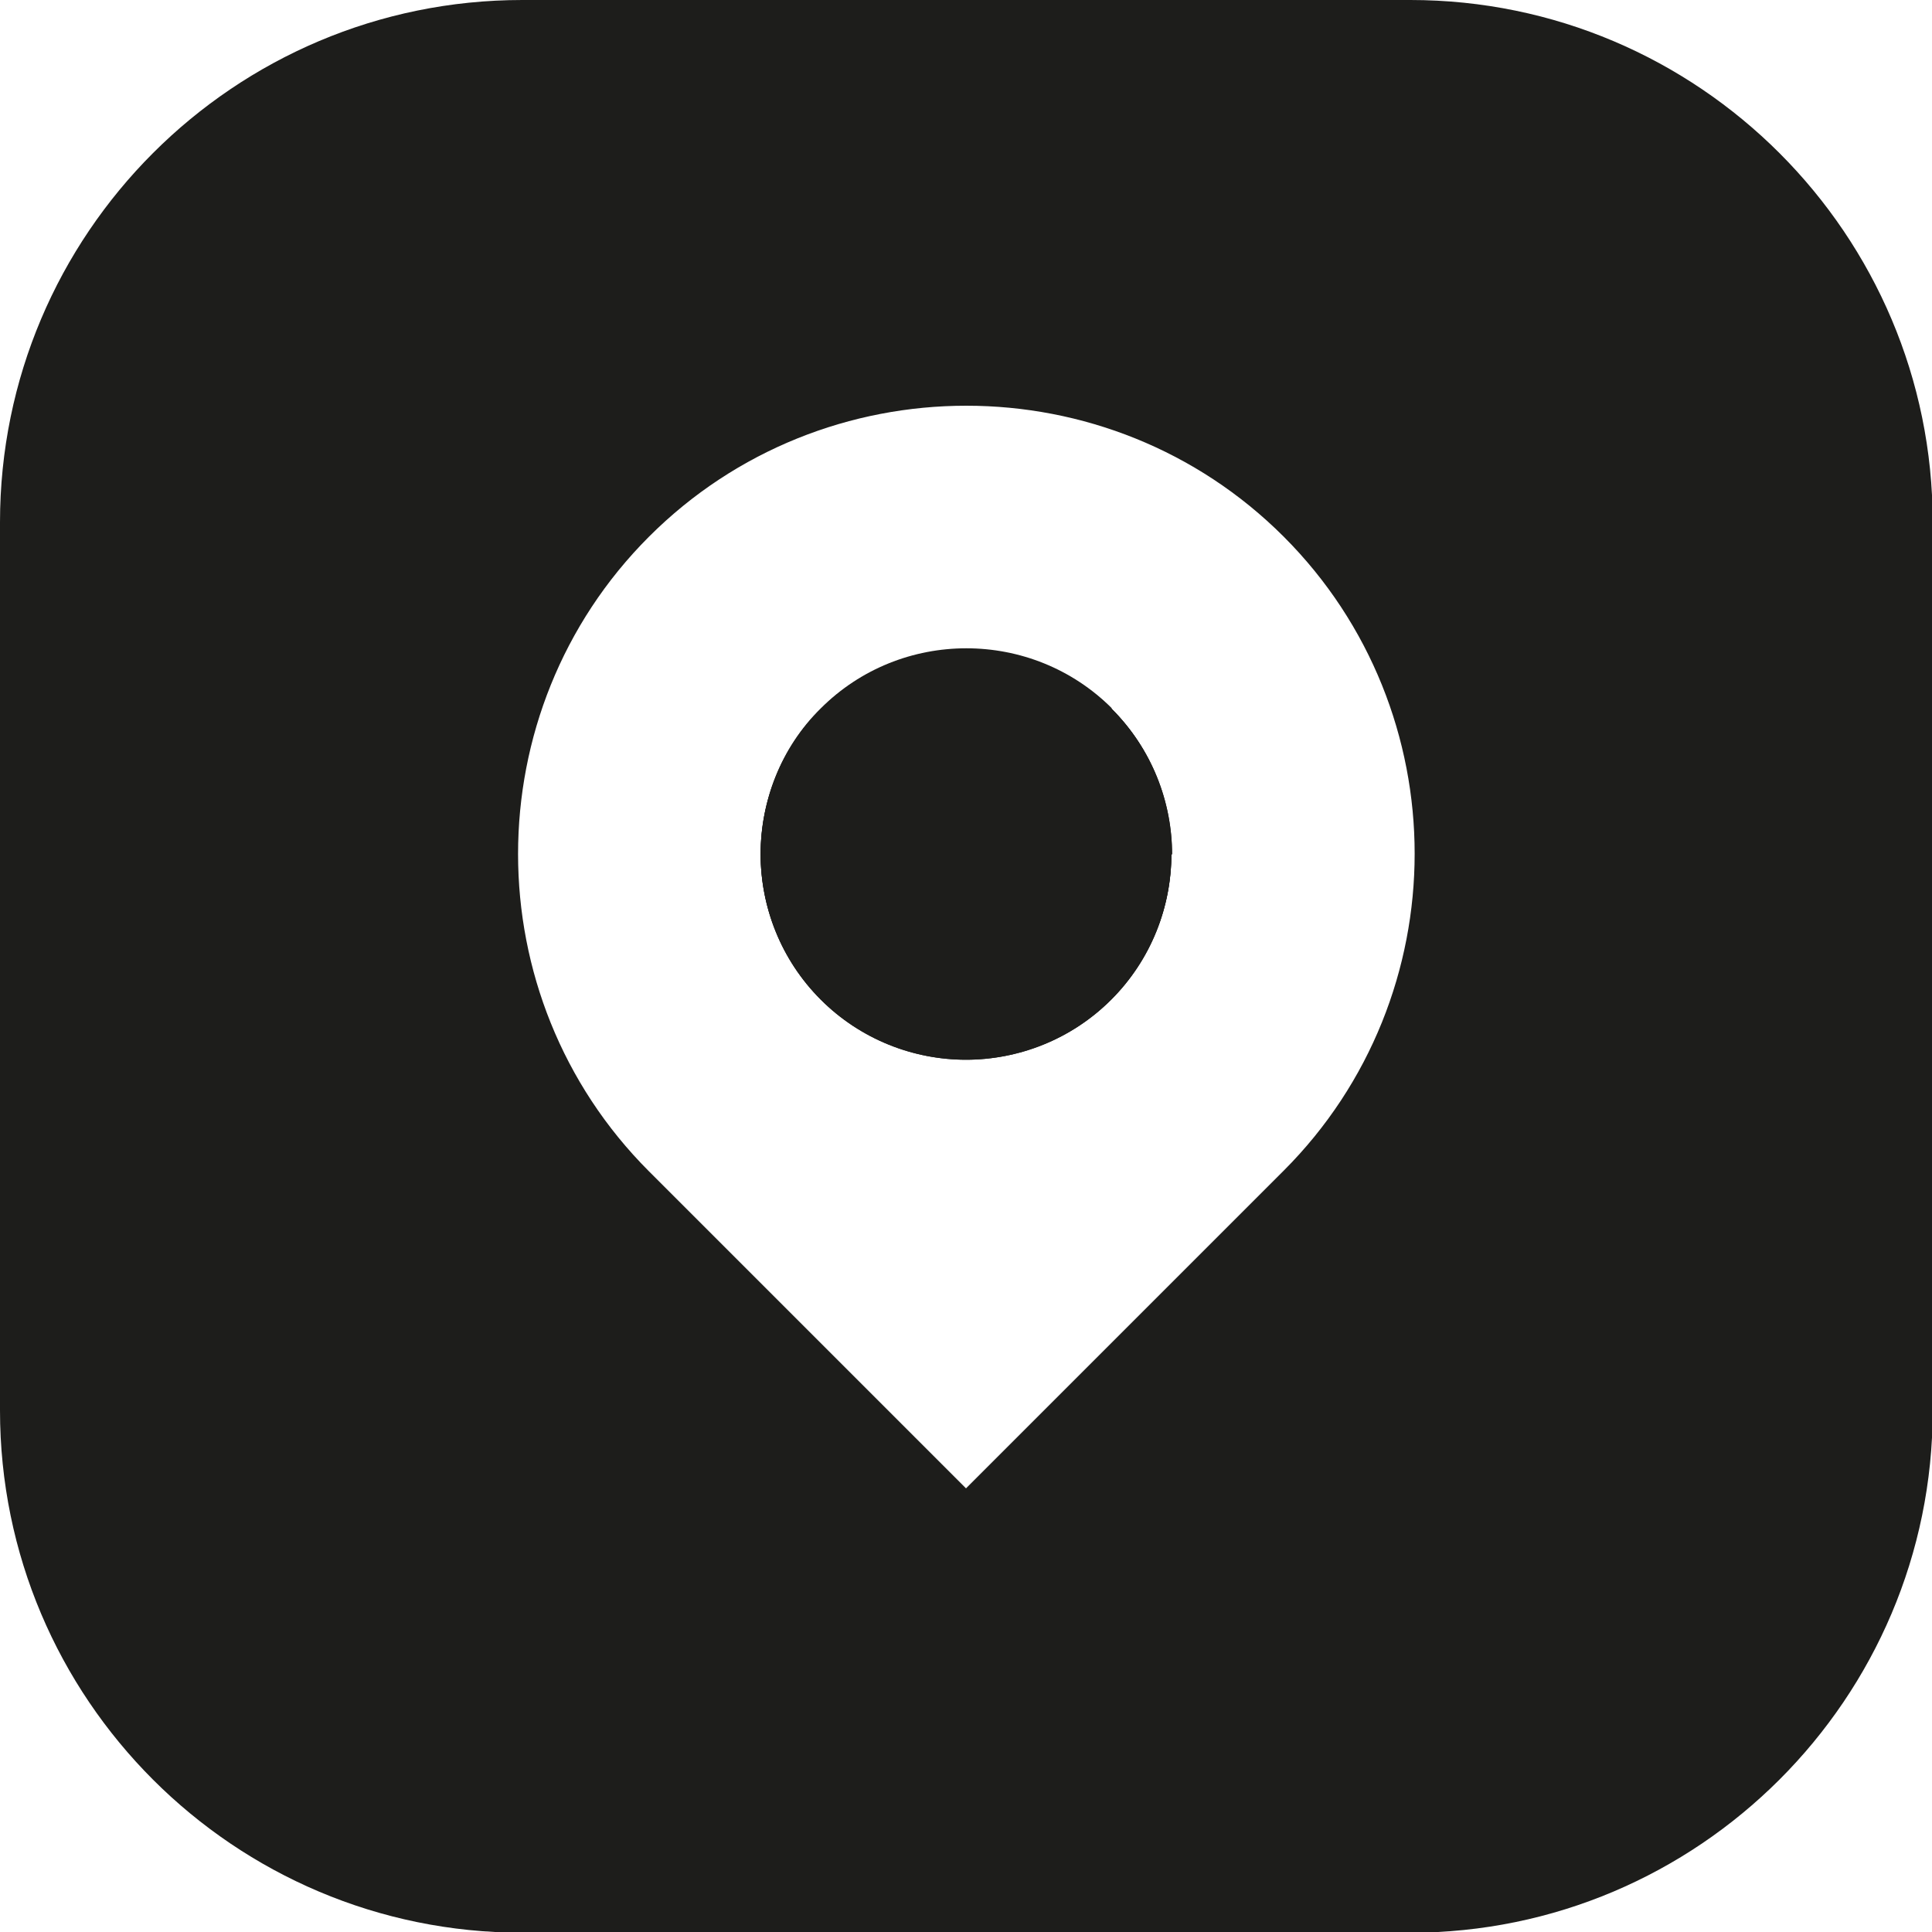 <?xml version="1.0" encoding="UTF-8"?>
<svg id="Capa_2" data-name="Capa 2" xmlns="http://www.w3.org/2000/svg" viewBox="0 0 27 27">
  <defs>
    <style>
      .cls-1 {
        fill: #1d1d1b;
      }
    </style>
  </defs>
  <g id="Capa_1-2" data-name="Capa 1">
    <g>
      <path class="cls-1" d="m15.53,9.9c.56.56.84,1.3.84,2.03s-.28,1.47-.84,2.03c-.56.56-1.3.84-2.03.84s-1.47-.28-2.03-.84c-.56-.56-.84-1.3-.84-2.03s.28-1.48.84-2.03c1.12-1.12,2.95-1.12,4.07,0Z"/>
      <path class="cls-1" d="m19.7,0H7.3C3.27,0,0,3.27,0,7.3v12.41c0,4.03,3.27,7.3,7.3,7.3h12.41c4.02,0,7.3-3.27,7.3-7.3V7.3c0-4.02-3.27-7.3-7.3-7.3Zm-1.77,16.37l-4.43,4.43-4.43-4.43c-2.44-2.44-2.44-6.43,0-8.87,2.44-2.44,6.43-2.44,8.87,0,1.22,1.22,1.83,2.83,1.83,4.43s-.61,3.21-1.83,4.43Z"/>
      <path class="cls-1" d="m16.37,11.94c0,.73-.28,1.47-.84,2.03-.56.56-1.3.84-2.03.84s-1.47-.28-2.03-.84c-.56-.56-.84-1.3-.84-2.03s.28-1.48.84-2.03c1.12-1.12,2.95-1.12,4.07,0,.56.56.84,1.3.84,2.03Z"/>
      <path class="cls-1" d="m16.37,11.94c0,.73-.28,1.47-.84,2.03-.56.56-1.3.84-2.03.84s-1.47-.28-2.03-.84c-.56-.56-.84-1.3-.84-2.03s.28-1.48.84-2.03c1.12-1.12,2.95-1.12,4.07,0,.56.56.84,1.3.84,2.03Z"/>
    </g>
  </g>
</svg>